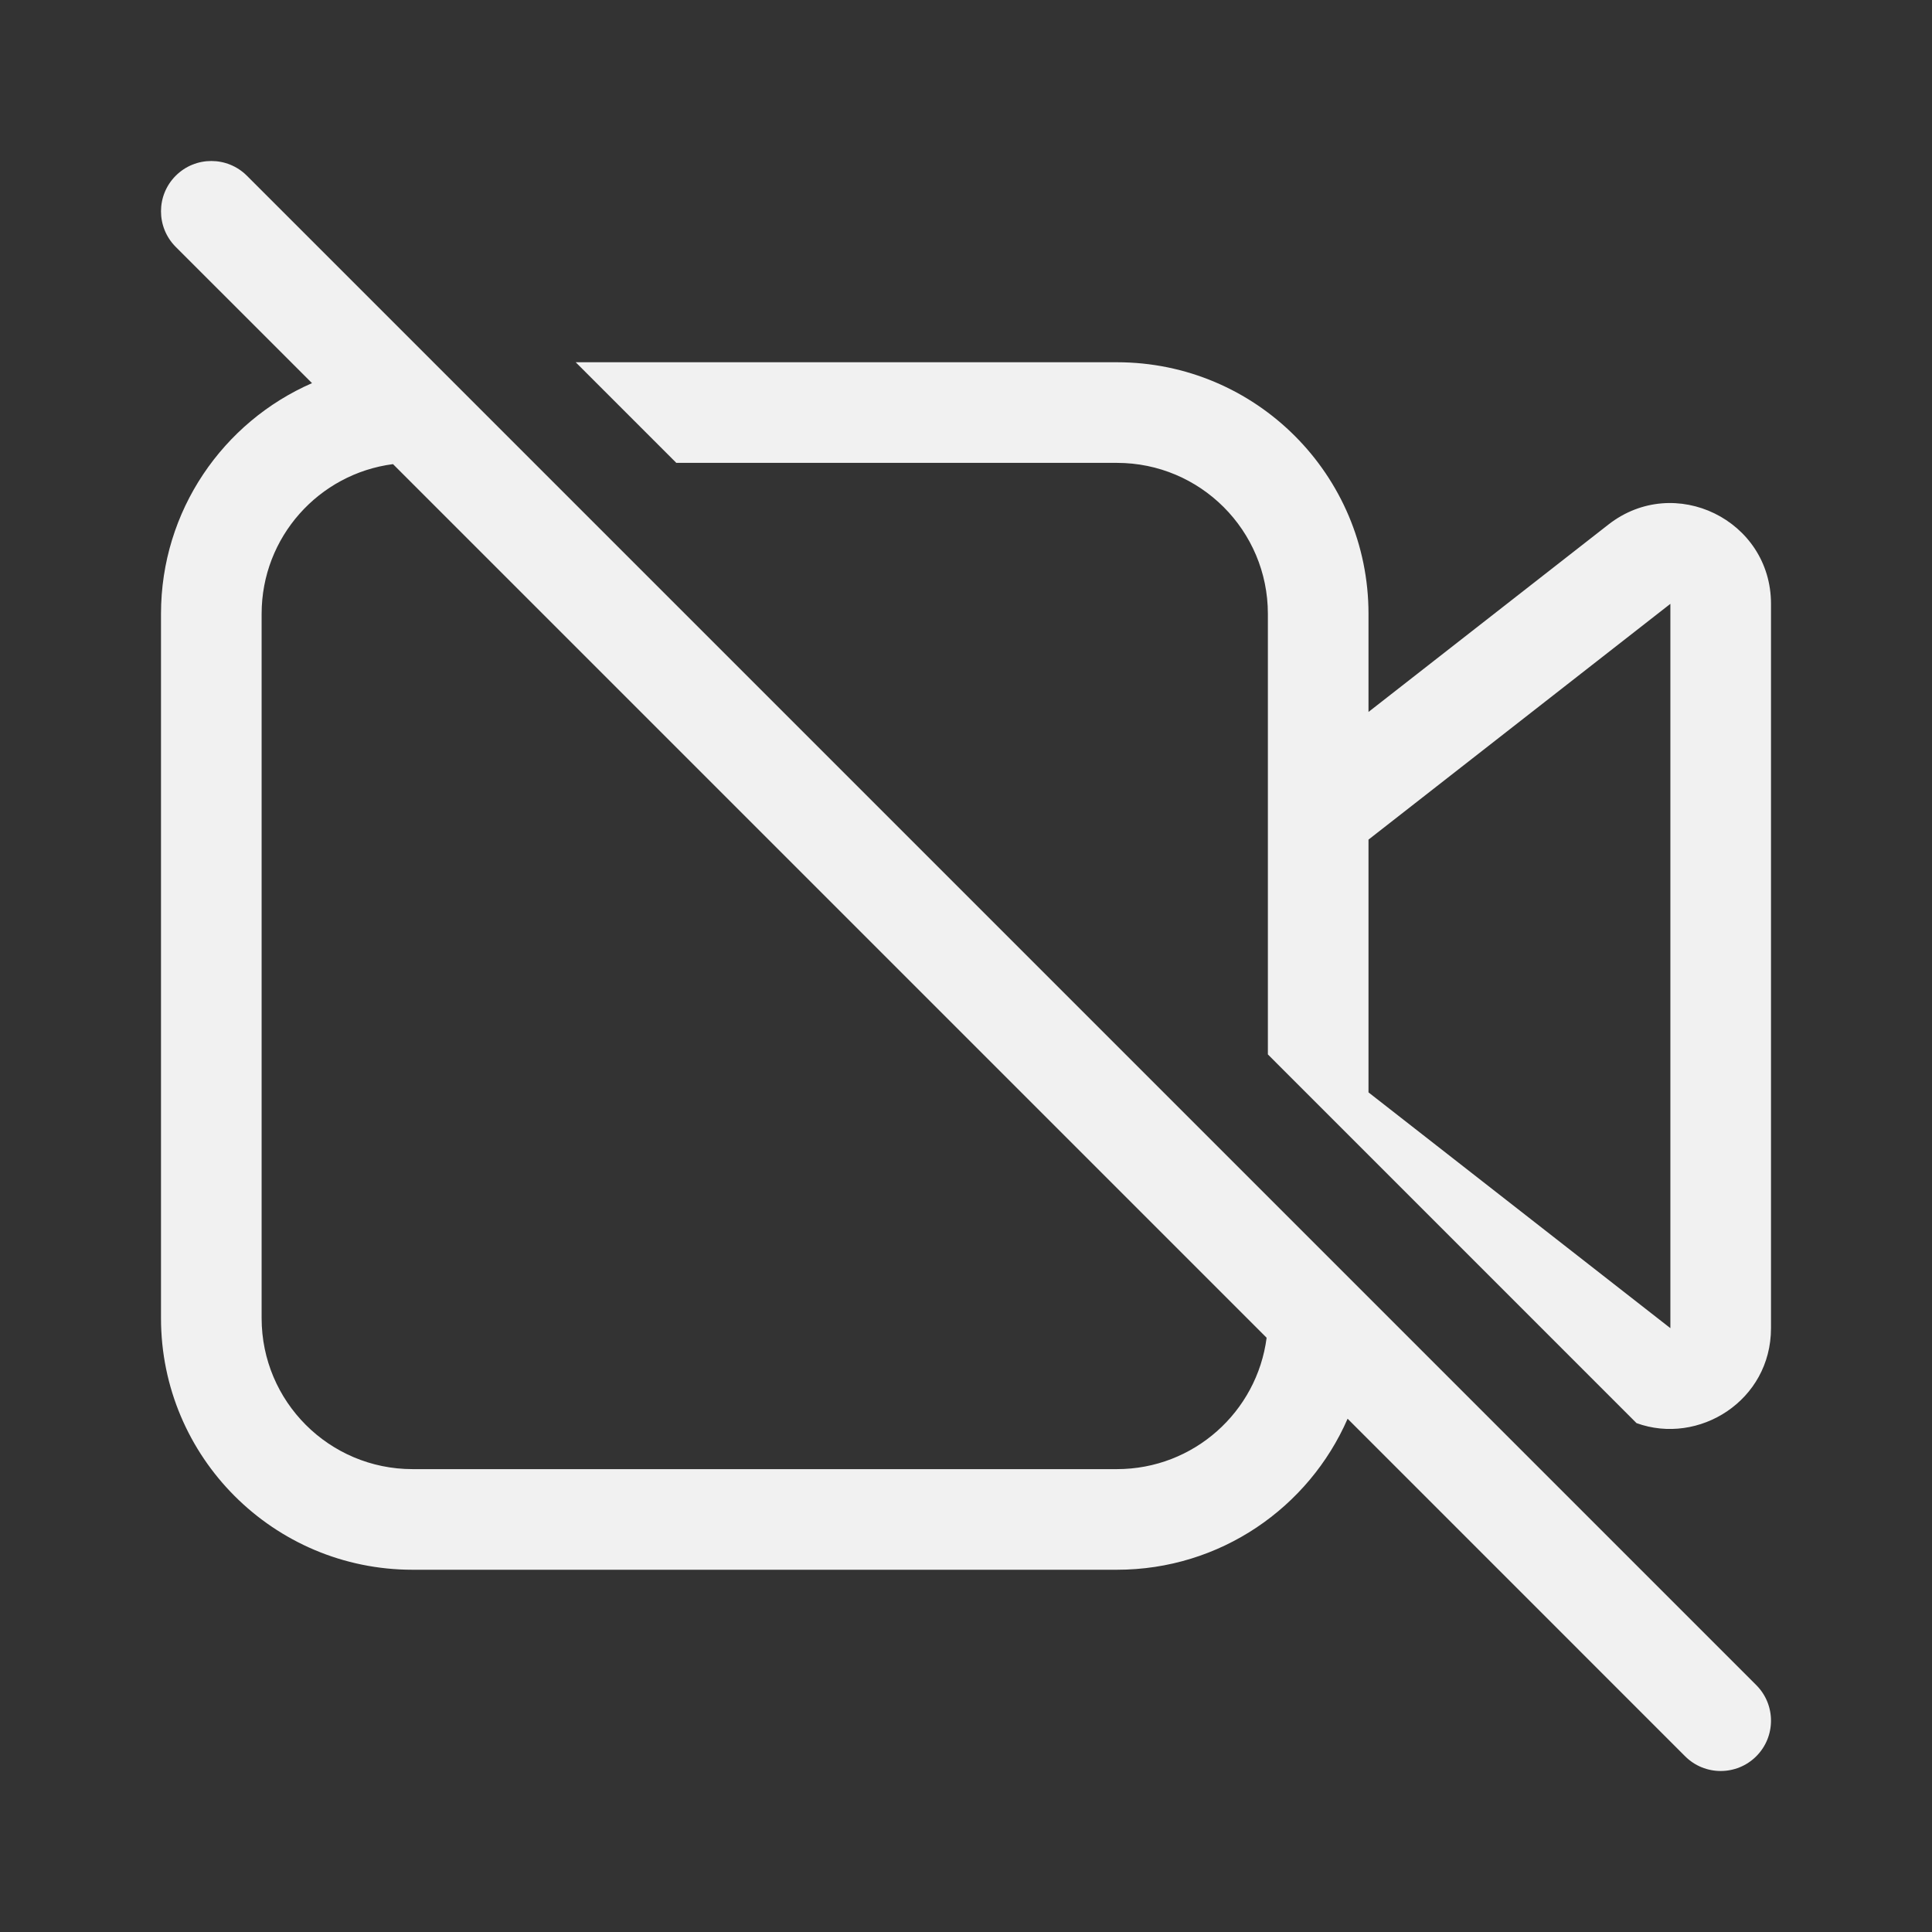 <svg width="48" height="48" viewBox="0 0 48 48" fill="none" xmlns="http://www.w3.org/2000/svg">
<rect x="0" y="0" width="48" height="48" fill="#333333" stroke="none"/>
<path d="M33.481 35.248L41.866 43.634C42.354 44.122 43.146 44.122 43.634 43.634C44.122 43.146 44.122 42.354 43.634 41.866L6.134 4.366C5.646 3.878 4.854 3.878 4.366 4.366C3.878 4.854 3.878 5.646 4.366 6.134L7.752 9.519C5.543 10.483 4 12.687 4 15.25V32.75C4 36.202 6.798 39 10.25 39H27.75C30.314 39 32.517 37.457 33.481 35.248ZM31.469 33.236C31.23 35.078 29.656 36.5 27.75 36.5H10.25C8.179 36.5 6.5 34.821 6.5 32.75V15.25C6.5 13.344 7.922 11.77 9.764 11.531L31.469 33.236ZM31.5 15.25V26.197L40.659 35.357C42.206 35.917 44 34.799 44 32.998V15.002C44 12.92 41.603 11.75 39.961 13.032L34 17.688V15.25C34 11.798 31.202 9 27.75 9H14.303L16.803 11.5H27.75C29.821 11.5 31.5 13.179 31.5 15.25ZM34 20.86L41.5 15.002V32.998L34 27.14V20.86Z" fill="#F1F1F1"/>
</svg>
